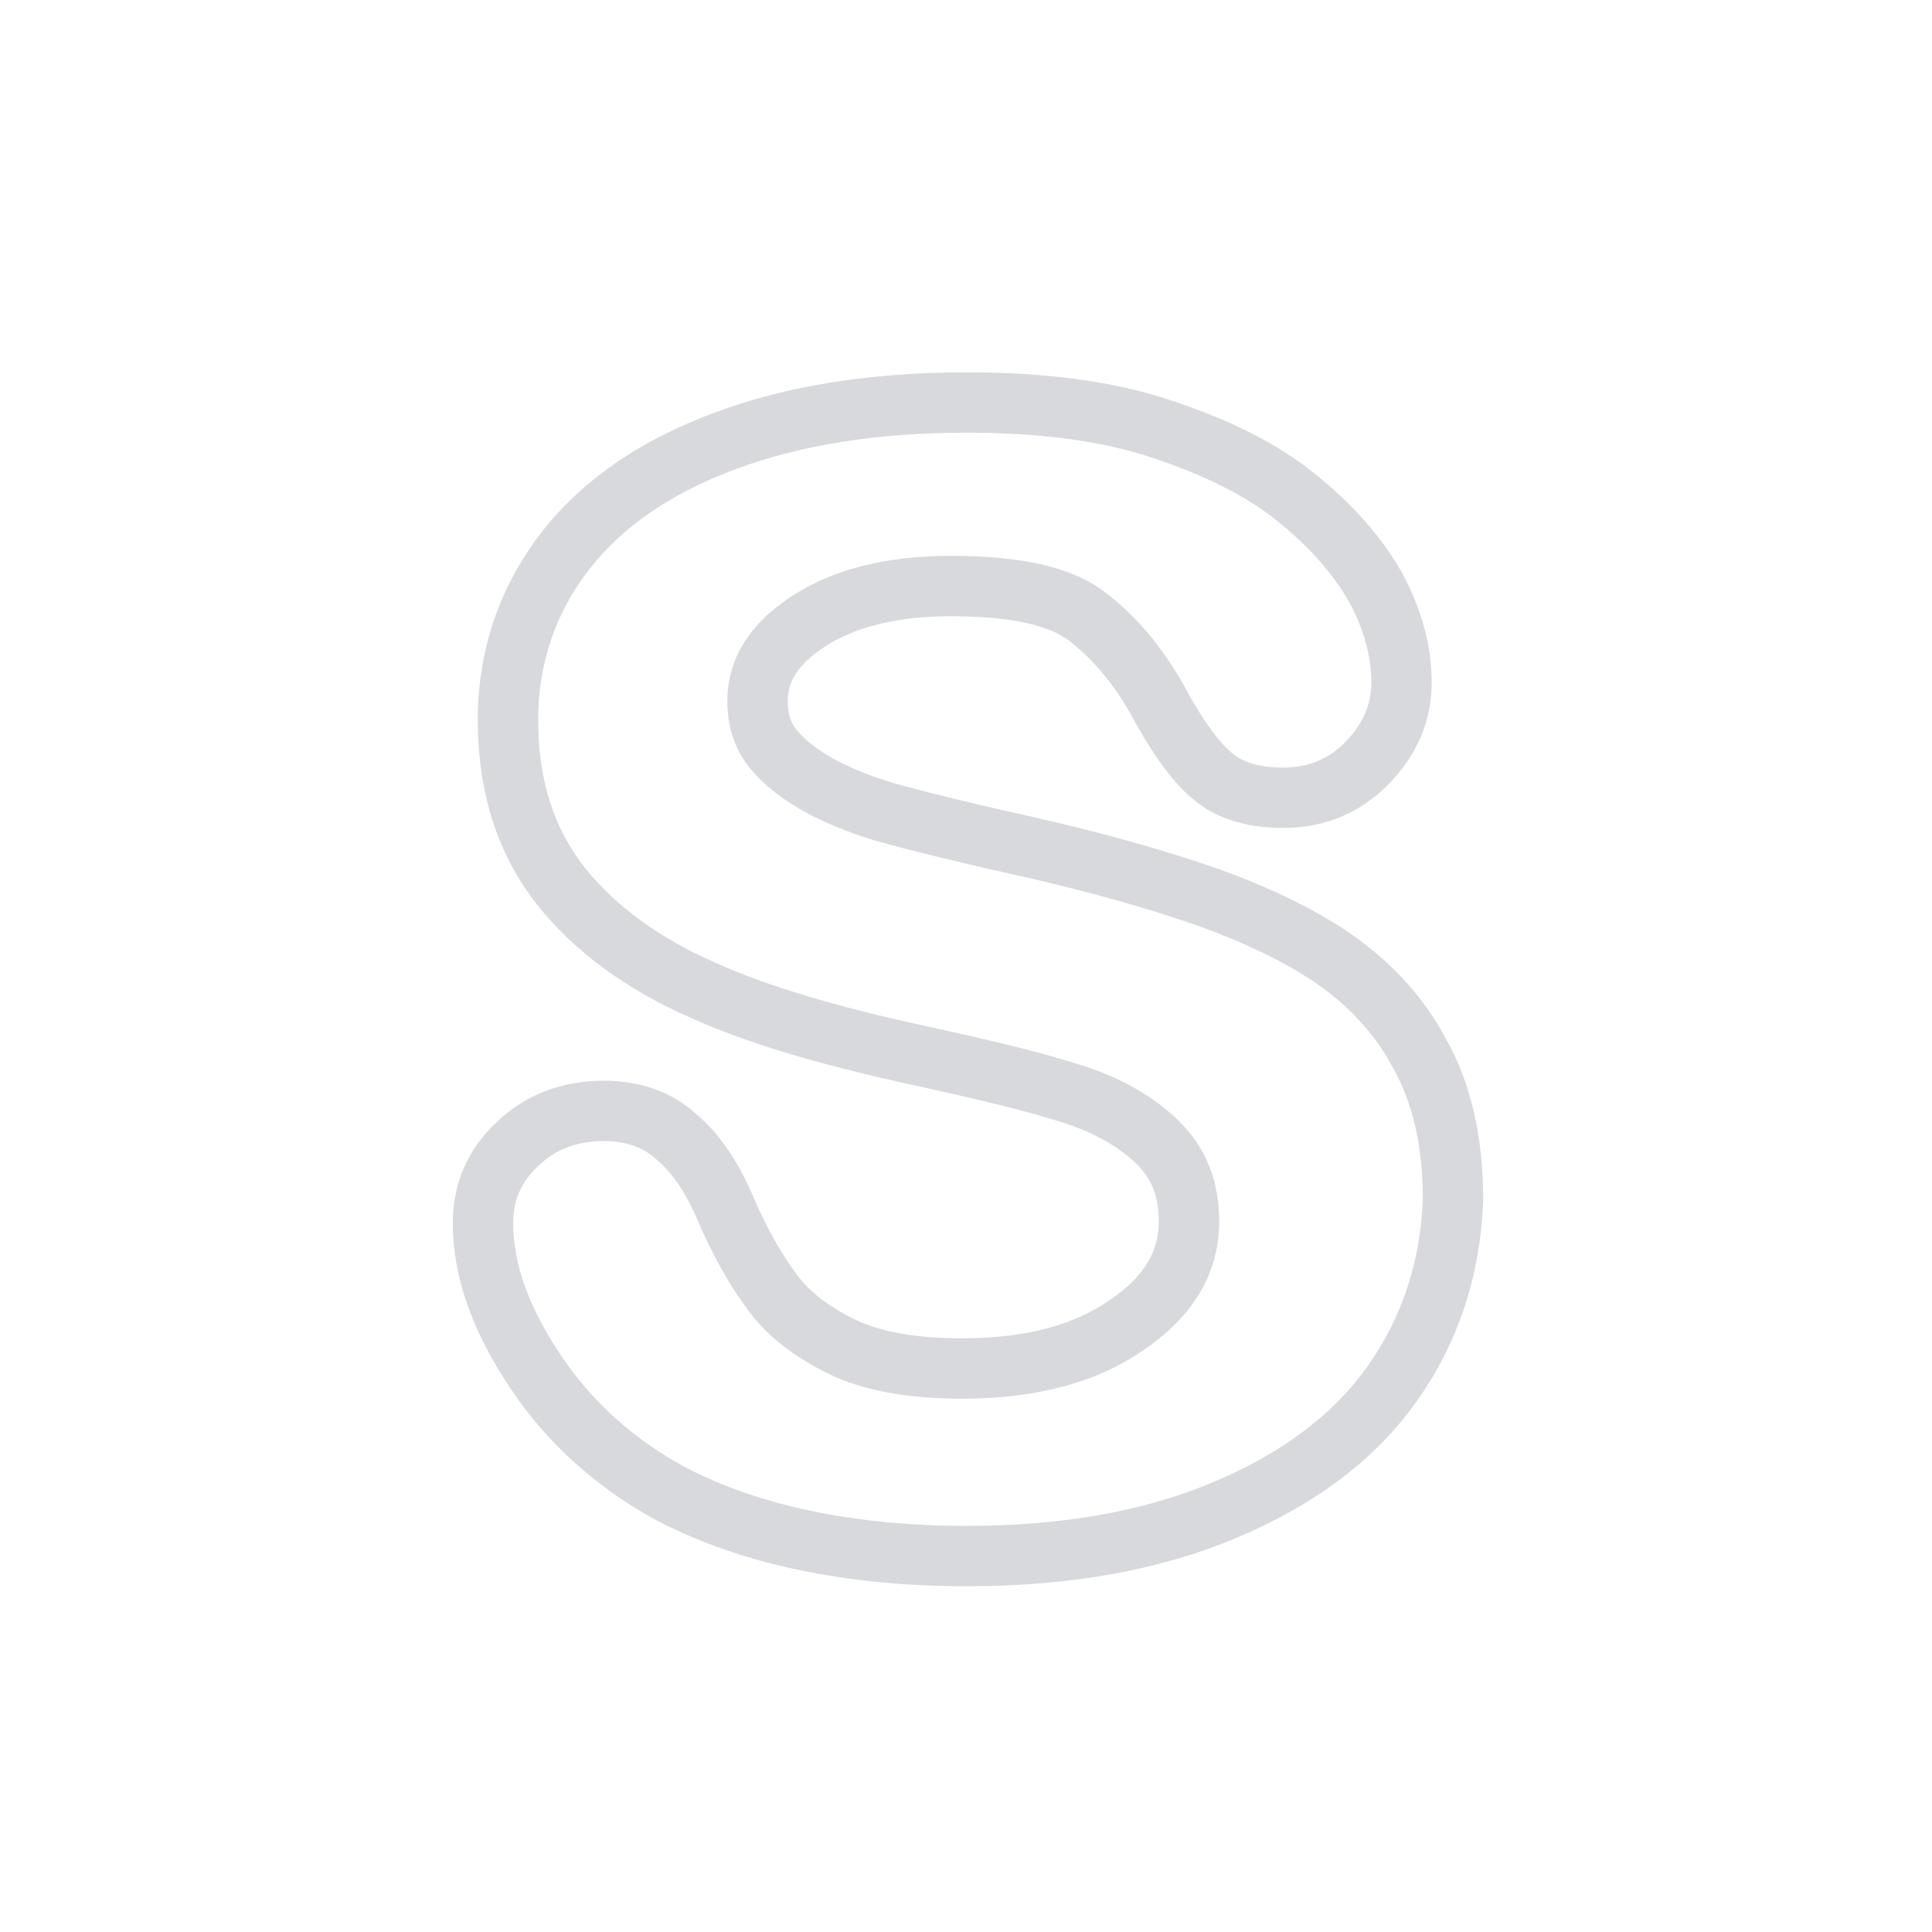 <?xml version="1.0" encoding="UTF-8"?>
<svg width="24px" height="24px" viewBox="0 0 24 24" version="1.1" xmlns="http://www.w3.org/2000/svg" xmlns:xlink="http://www.w3.org/1999/xlink">
    <!-- Generator: Sketch 54.1 (76490) - https://sketchapp.com -->
    <title>skype</title>
    <desc>Created with Sketch.</desc>
    <g id="skype" stroke="none" stroke-width="1" fill="none" fill-rule="evenodd">
        <path d="M15.356,19.105 C14.408,19.506 13.289,19.705 12.01,19.705 C10.5,19.705 9.196,19.429 8.161,18.889 C7.416,18.484 6.805,17.939 6.349,17.259 C5.869,16.545 5.625,15.868 5.625,15.19 C5.625,14.702 5.811,14.274 6.17,13.94 C6.523,13.6 6.977,13.425 7.5,13.425 C7.95,13.425 8.347,13.563 8.64,13.832 C8.931,14.074 9.164,14.414 9.355,14.862 C9.519,15.247 9.704,15.573 9.901,15.837 C10.059,16.049 10.297,16.234 10.624,16.393 C10.936,16.544 11.381,16.625 11.95,16.625 C12.733,16.625 13.346,16.462 13.798,16.141 C14.212,15.857 14.395,15.548 14.395,15.17 C14.395,14.864 14.308,14.648 14.12,14.46 C13.886,14.234 13.578,14.062 13.176,13.937 C12.759,13.804 12.196,13.665 11.33,13.476 C10.178,13.226 9.277,12.958 8.579,12.643 C7.784,12.295 7.14,11.825 6.675,11.242 C6.179,10.61 5.935,9.847 5.935,8.94 C5.935,8.089 6.201,7.298 6.712,6.632 C7.215,5.976 7.941,5.474 8.868,5.129 C9.761,4.793 10.815,4.625 12.01,4.625 C12.981,4.625 13.821,4.735 14.517,4.964 C15.264,5.209 15.856,5.502 16.324,5.877 C16.802,6.26 17.168,6.674 17.42,7.122 C17.66,7.567 17.785,8.027 17.785,8.48 C17.785,8.95 17.606,9.372 17.26,9.73 C16.907,10.096 16.458,10.285 15.94,10.285 C15.474,10.285 15.098,10.167 14.808,9.917 C14.579,9.723 14.354,9.422 14.107,8.983 C13.885,8.557 13.601,8.206 13.287,7.964 C13.036,7.765 12.544,7.655 11.81,7.655 C11.15,7.655 10.62,7.787 10.245,8.034 C9.921,8.245 9.785,8.461 9.785,8.71 C9.785,8.864 9.822,8.977 9.898,9.07 C10.011,9.205 10.17,9.327 10.393,9.447 C10.624,9.567 10.866,9.66 11.14,9.739 C11.481,9.833 11.961,9.952 12.539,10.084 C13.395,10.269 14.164,10.473 14.835,10.693 C15.553,10.925 16.179,11.209 16.685,11.536 C17.234,11.894 17.674,12.363 17.956,12.894 C18.269,13.443 18.425,14.116 18.425,14.903 C18.392,15.83 18.121,16.667 17.607,17.396 C17.097,18.122 16.334,18.697 15.356,19.105 Z M16.993,16.965 C17.422,16.357 17.647,15.661 17.675,14.89 C17.675,14.239 17.549,13.694 17.299,13.256 C17.073,12.83 16.72,12.455 16.277,12.165 C15.831,11.877 15.263,11.62 14.603,11.406 C13.957,11.194 13.212,10.997 12.377,10.816 C11.785,10.681 11.294,10.559 10.937,10.461 C10.614,10.368 10.326,10.257 10.042,10.11 C9.736,9.945 9.502,9.766 9.321,9.548 C9.127,9.313 9.035,9.031 9.035,8.71 C9.035,8.187 9.312,7.747 9.834,7.407 C10.342,7.072 11.013,6.905 11.81,6.905 C12.698,6.905 13.34,7.048 13.749,7.373 C14.149,7.682 14.502,8.117 14.767,8.626 C14.968,8.982 15.143,9.218 15.295,9.346 C15.44,9.472 15.643,9.535 15.94,9.535 C16.256,9.535 16.509,9.428 16.72,9.21 C16.934,8.988 17.035,8.75 17.035,8.48 C17.035,8.157 16.943,7.817 16.763,7.484 C16.564,7.131 16.262,6.788 15.856,6.463 C15.465,6.151 14.951,5.896 14.283,5.676 C13.671,5.475 12.907,5.375 12.01,5.375 C10.9,5.375 9.935,5.529 9.131,5.831 C8.328,6.13 7.719,6.551 7.308,7.088 C6.897,7.623 6.685,8.253 6.685,8.94 C6.685,9.685 6.877,10.284 7.263,10.776 C7.646,11.257 8.191,11.654 8.884,11.958 C9.529,12.249 10.384,12.504 11.49,12.744 C12.377,12.937 12.959,13.081 13.401,13.222 C13.907,13.379 14.317,13.608 14.645,13.925 C14.981,14.26 15.145,14.668 15.145,15.17 C15.145,15.811 14.829,16.343 14.227,16.756 C13.641,17.172 12.879,17.375 11.95,17.375 C11.276,17.375 10.723,17.275 10.296,17.067 C9.867,16.859 9.534,16.601 9.3,16.285 C9.066,15.973 8.853,15.595 8.665,15.157 C8.517,14.81 8.351,14.567 8.147,14.396 C7.986,14.25 7.772,14.175 7.5,14.175 C7.167,14.175 6.9,14.278 6.686,14.484 C6.475,14.681 6.375,14.91 6.375,15.19 C6.375,15.704 6.569,16.242 6.971,16.841 C7.359,17.418 7.878,17.882 8.513,18.227 C9.428,18.704 10.614,18.955 12.01,18.955 C13.194,18.955 14.214,18.773 15.065,18.414 C15.921,18.057 16.57,17.568 16.993,16.965 Z" id="Shape" fill="#D8D9DC" fill-rule="nonzero"></path>
    </g>
</svg>